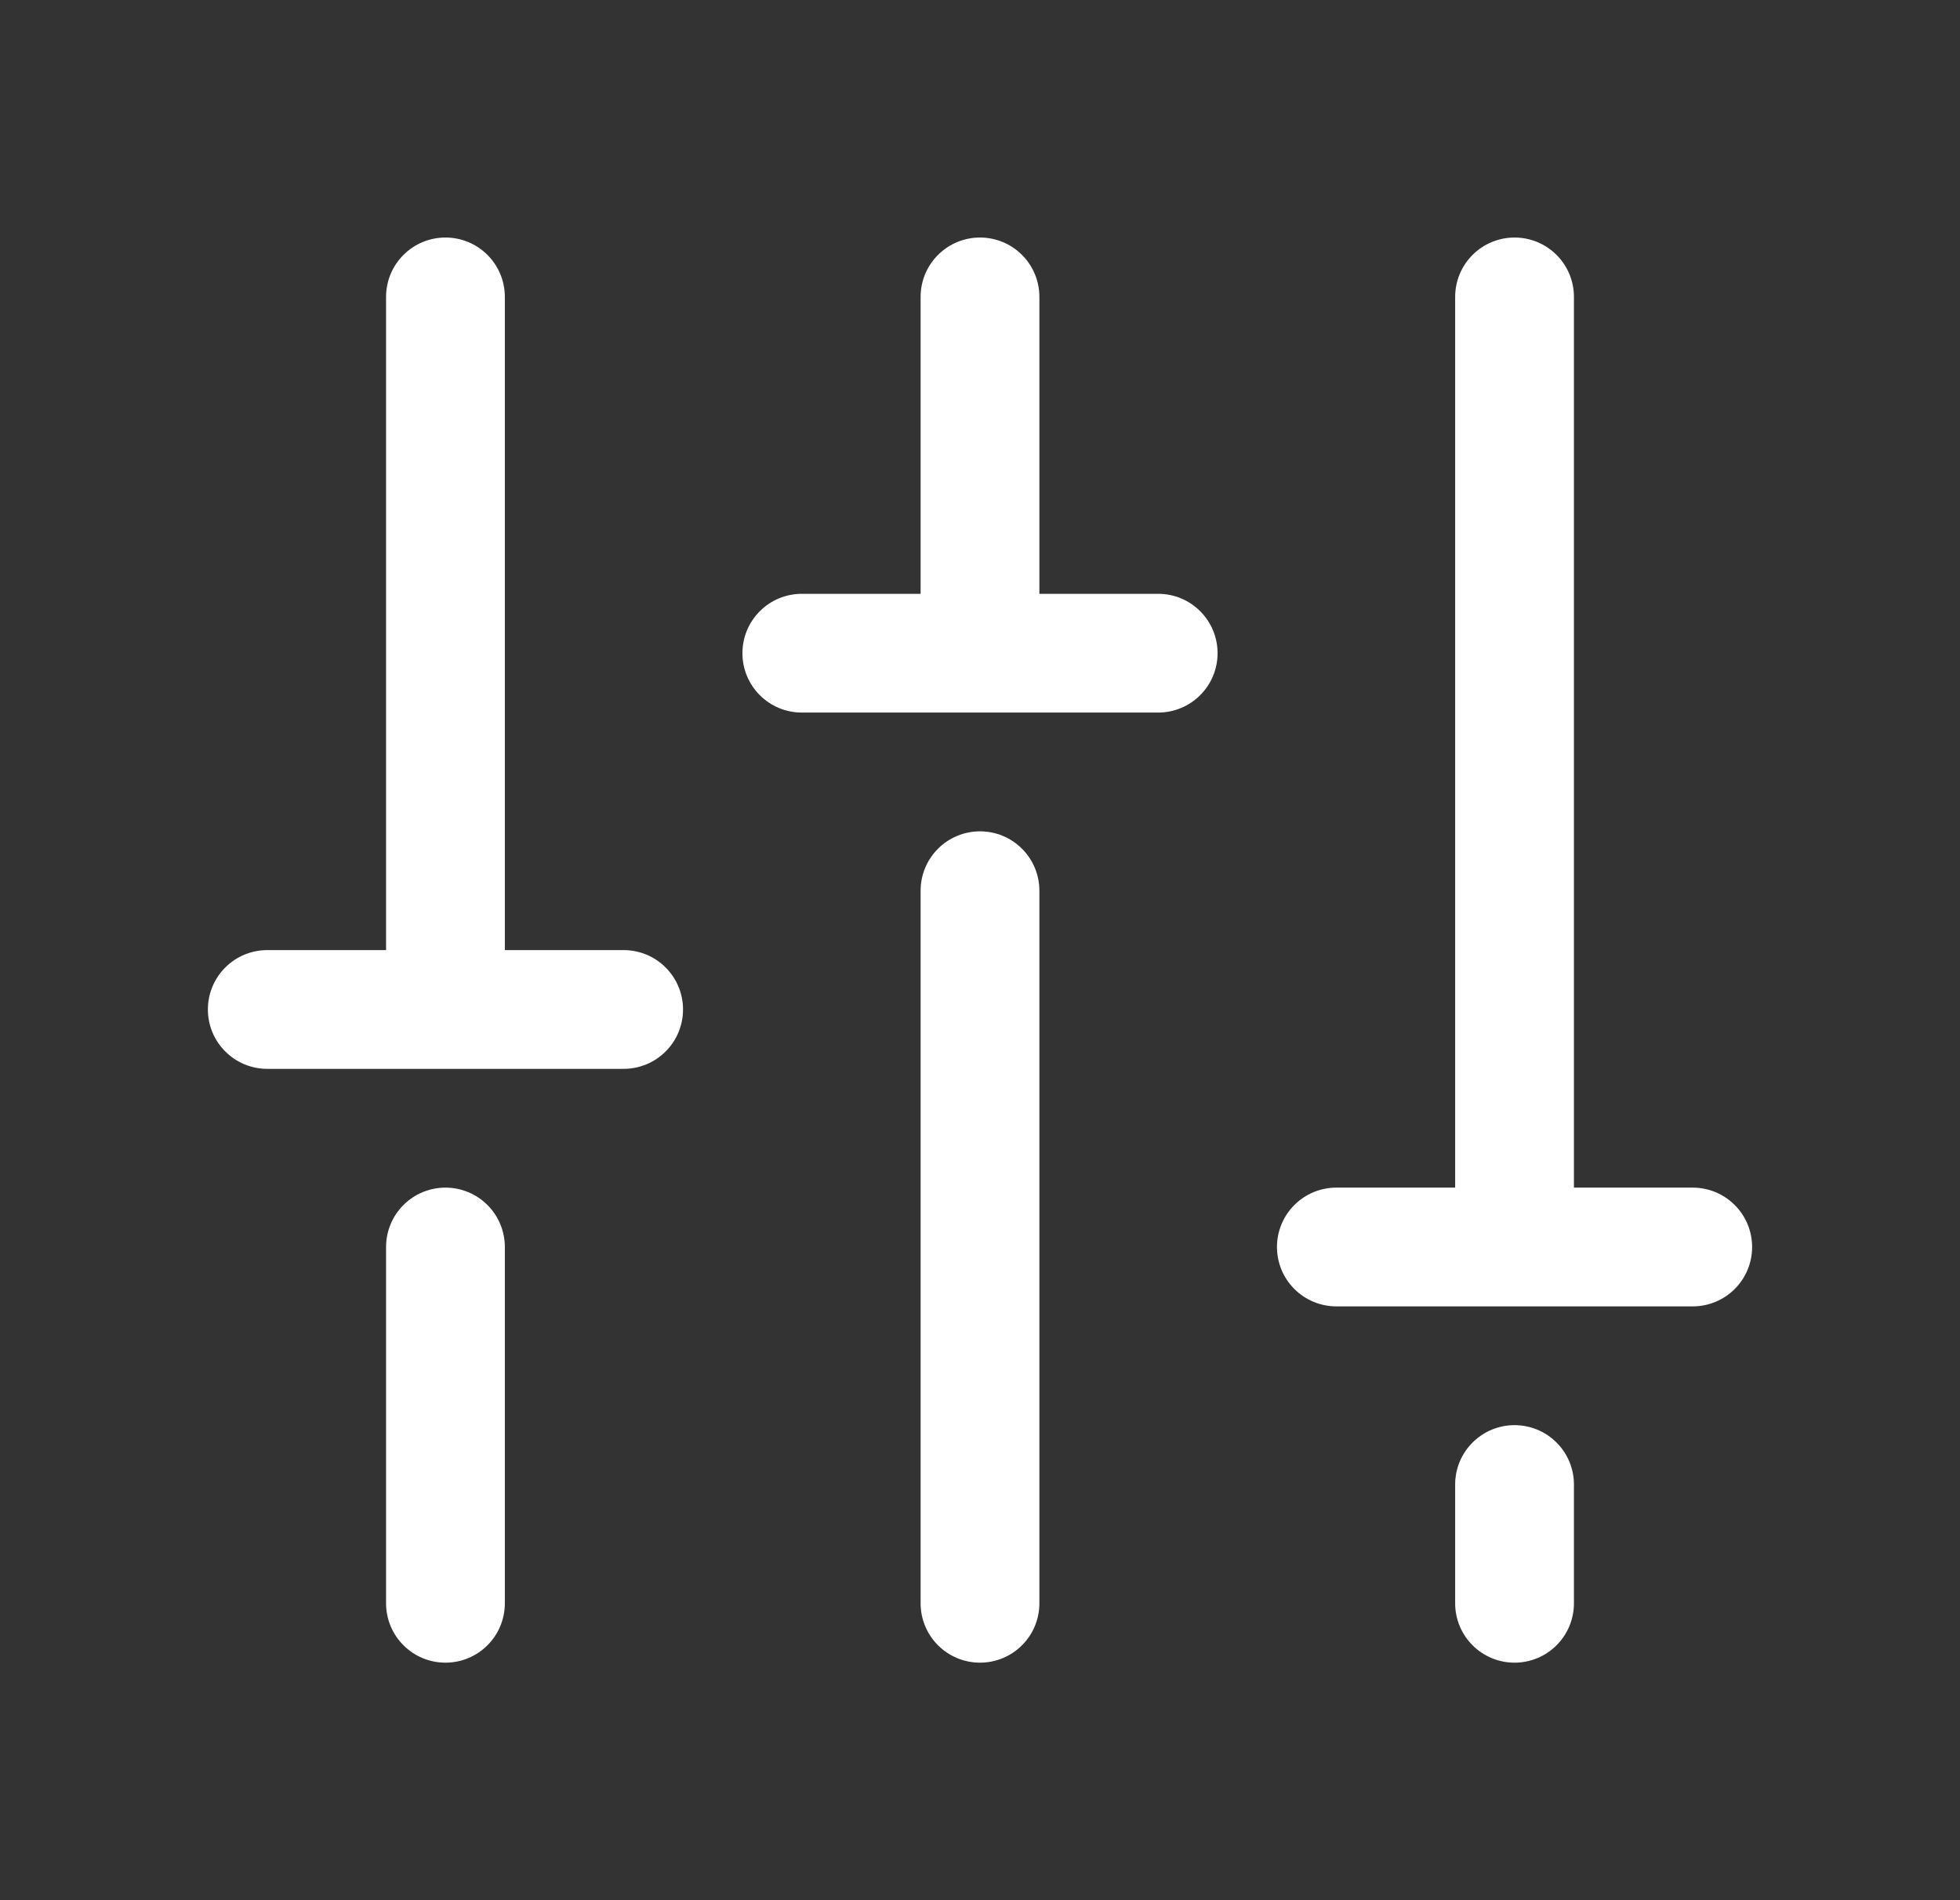 <svg width="33" height="32" viewBox="0 0 33 32" fill="none" xmlns="http://www.w3.org/2000/svg">
<rect x="0" y="0" width="33" height="32" fill="#333333" stroke="none"/>
<path d="M17.5 15V27C17.5 27.265 17.395 27.52 17.207 27.707C17.02 27.895 16.765 28 16.5 28C16.235 28 15.98 27.895 15.793 27.707C15.605 27.52 15.5 27.265 15.5 27V15C15.5 14.735 15.605 14.48 15.793 14.293C15.98 14.105 16.235 14 16.5 14C16.765 14 17.02 14.105 17.207 14.293C17.395 14.48 17.5 14.735 17.5 15ZM25.5 24C25.235 24 24.98 24.105 24.793 24.293C24.605 24.48 24.5 24.735 24.5 25V27C24.5 27.265 24.605 27.52 24.793 27.707C24.98 27.895 25.235 28 25.5 28C25.765 28 26.02 27.895 26.207 27.707C26.395 27.52 26.5 27.265 26.5 27V25C26.5 24.735 26.395 24.48 26.207 24.293C26.02 24.105 25.765 24 25.5 24ZM28.5 20H26.5V5C26.5 4.735 26.395 4.48 26.207 4.293C26.02 4.105 25.765 4 25.5 4C25.235 4 24.98 4.105 24.793 4.293C24.605 4.48 24.5 4.735 24.5 5V20H22.5C22.235 20 21.98 20.105 21.793 20.293C21.605 20.48 21.5 20.735 21.5 21C21.5 21.265 21.605 21.52 21.793 21.707C21.98 21.895 22.235 22 22.5 22H28.5C28.765 22 29.02 21.895 29.207 21.707C29.395 21.52 29.5 21.265 29.5 21C29.5 20.735 29.395 20.48 29.207 20.293C29.02 20.105 28.765 20 28.5 20ZM7.5 20C7.235 20 6.98 20.105 6.793 20.293C6.605 20.48 6.5 20.735 6.5 21V27C6.5 27.265 6.605 27.52 6.793 27.707C6.98 27.895 7.235 28 7.5 28C7.765 28 8.02 27.895 8.207 27.707C8.395 27.52 8.5 27.265 8.5 27V21C8.5 20.735 8.395 20.48 8.207 20.293C8.02 20.105 7.765 20 7.5 20ZM10.5 16H8.5V5C8.5 4.735 8.395 4.48 8.207 4.293C8.02 4.105 7.765 4 7.5 4C7.235 4 6.98 4.105 6.793 4.293C6.605 4.48 6.5 4.735 6.5 5V16H4.5C4.235 16 3.98 16.105 3.793 16.293C3.605 16.48 3.5 16.735 3.5 17C3.5 17.265 3.605 17.52 3.793 17.707C3.98 17.895 4.235 18 4.5 18H10.5C10.765 18 11.02 17.895 11.207 17.707C11.395 17.52 11.5 17.265 11.5 17C11.5 16.735 11.395 16.48 11.207 16.293C11.02 16.105 10.765 16 10.5 16ZM19.5 10H17.5V5C17.5 4.735 17.395 4.48 17.207 4.293C17.02 4.105 16.765 4 16.5 4C16.235 4 15.98 4.105 15.793 4.293C15.605 4.48 15.5 4.735 15.5 5V10H13.5C13.235 10 12.98 10.105 12.793 10.293C12.605 10.48 12.5 10.735 12.5 11C12.5 11.265 12.605 11.52 12.793 11.707C12.98 11.895 13.235 12 13.5 12H19.5C19.765 12 20.02 11.895 20.207 11.707C20.395 11.52 20.5 11.265 20.5 11C20.5 10.735 20.395 10.48 20.207 10.293C20.02 10.105 19.765 10 19.5 10Z" fill="white"/>
</svg>
